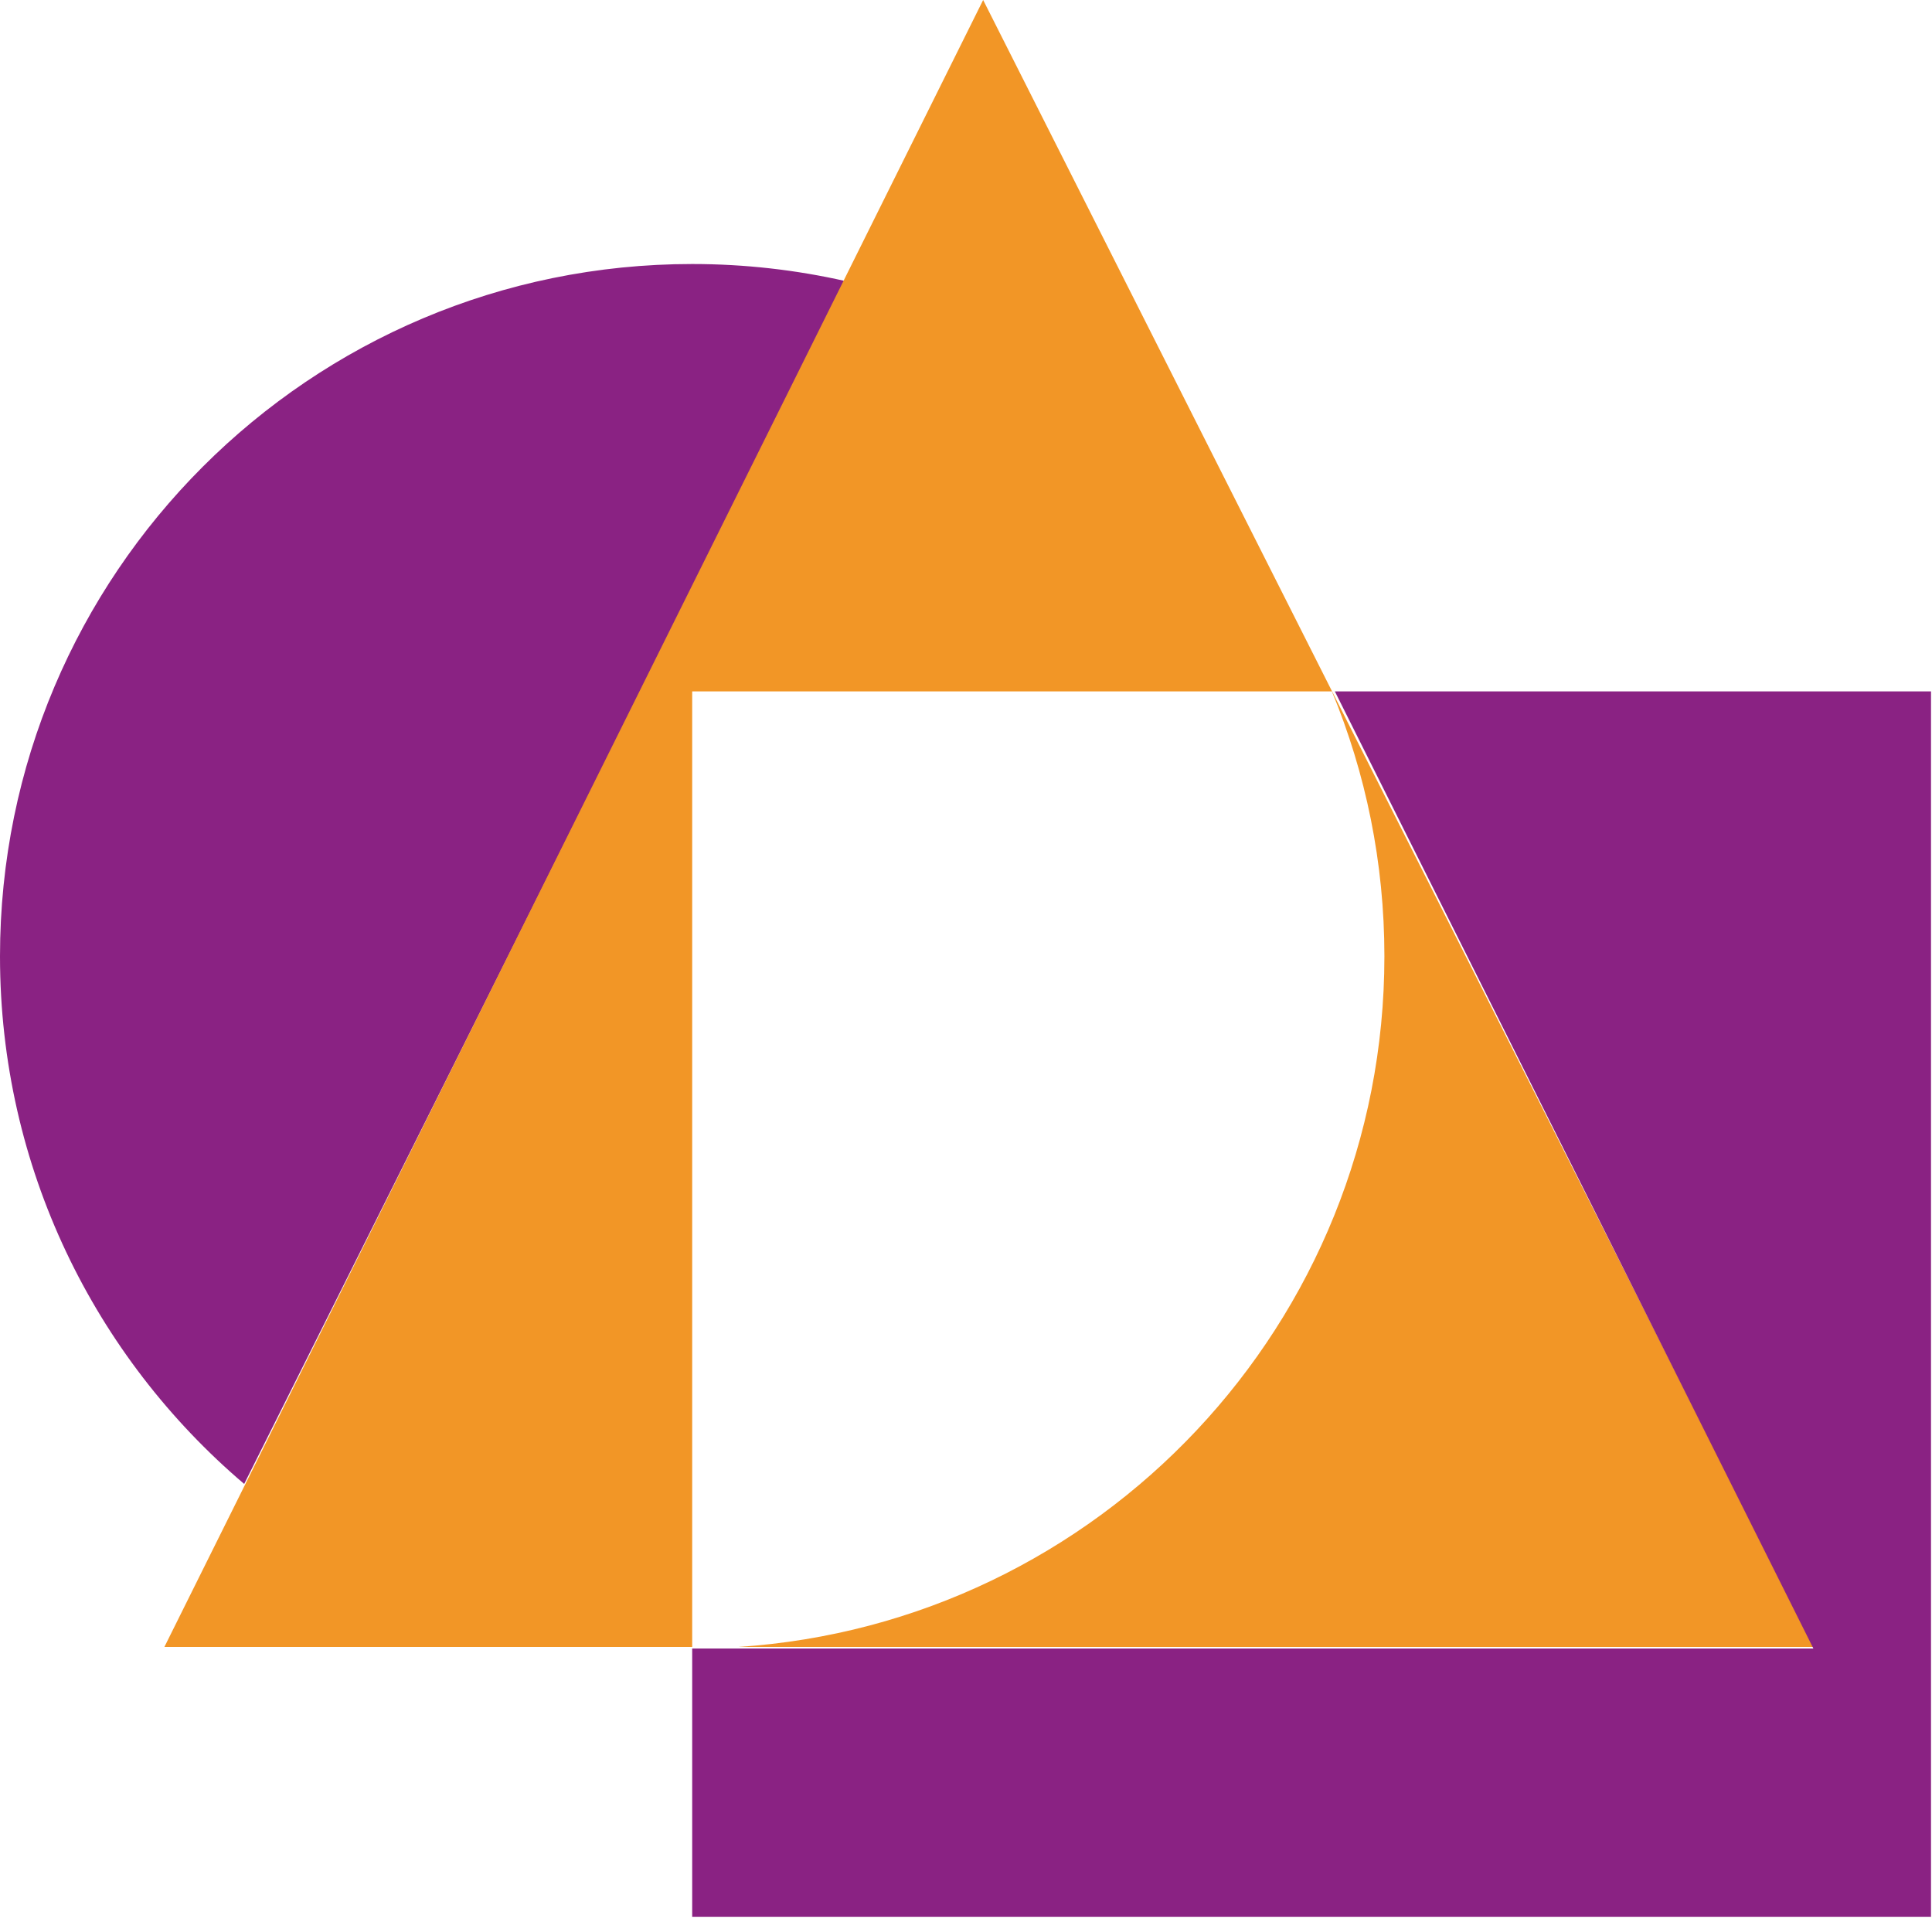 <?xml version="1.0" encoding="UTF-8" standalone="no"?>
<svg
   width="748"
   height="743"
   viewBox="0 0 748 743"
   fill="none"
   version="1.1"
   id="svg3"
   sodipodi:docname="OFE-orange-icon copy.svg"
   inkscape:version="1.4 (e7c3feb1, 2024-10-09)"
   xmlns:inkscape="http://www.inkscape.org/namespaces/inkscape"
   xmlns:sodipodi="http://sodipodi.sourceforge.net/DTD/sodipodi-0.dtd"
   xmlns="http://www.w3.org/2000/svg"
   xmlns:svg="http://www.w3.org/2000/svg">
  <sodipodi:namedview
     id="namedview3"
     pagecolor="#ffffff"
     bordercolor="#cccccc"
     borderopacity="1"
     inkscape:showpageshadow="0"
     inkscape:pageopacity="1"
     inkscape:pagecheckerboard="0"
     inkscape:deskcolor="#d1d1d1"
     inkscape:zoom="0.15421983"
     inkscape:cx="61.600377"
     inkscape:cy="-171.83263"
     inkscape:window-width="1512"
     inkscape:window-height="762"
     inkscape:window-x="0"
     inkscape:window-y="38"
     inkscape:window-maximized="0"
     inkscape:current-layer="g3" />
  <g
     clip-path="url(#clip0_396_151)"
     id="g3">
    <path
       d="M267.99 102.211C119.99 102.211 0 222.191 0 370.211C0 452.061 36.71 525.321 94.54 574.491L327.37 108.831C308.27 104.501 288.4 102.211 267.99 102.211Z"
       fill="#8A2283"
       id="path1" />
    <path
       d="M515.66 267.67C528.75 299.25 535.99 333.89 535.99 370.21C535.99 512.26 425.47 628.47 285.73 637.6H702.44L380.64 0L63.64 637.6H267.99V267.67H515.66Z"
       fill="#00BDAA"
       id="path2"
       style="fill:#f29626;fill-opacity:1" />
    <path
       d="M516.81 267.67L702.08 638.2H267.99V742.06H747.62V267.66H516.81V267.67Z"
       fill="#8A2283"
       id="path3" />
  </g>
  <defs
     id="defs3">
    <clipPath
       id="clip0_396_151">
      <rect
         width="747.62"
         height="742.06"
         fill="white"
         id="rect3" />
    </clipPath>
  </defs>
</svg>
